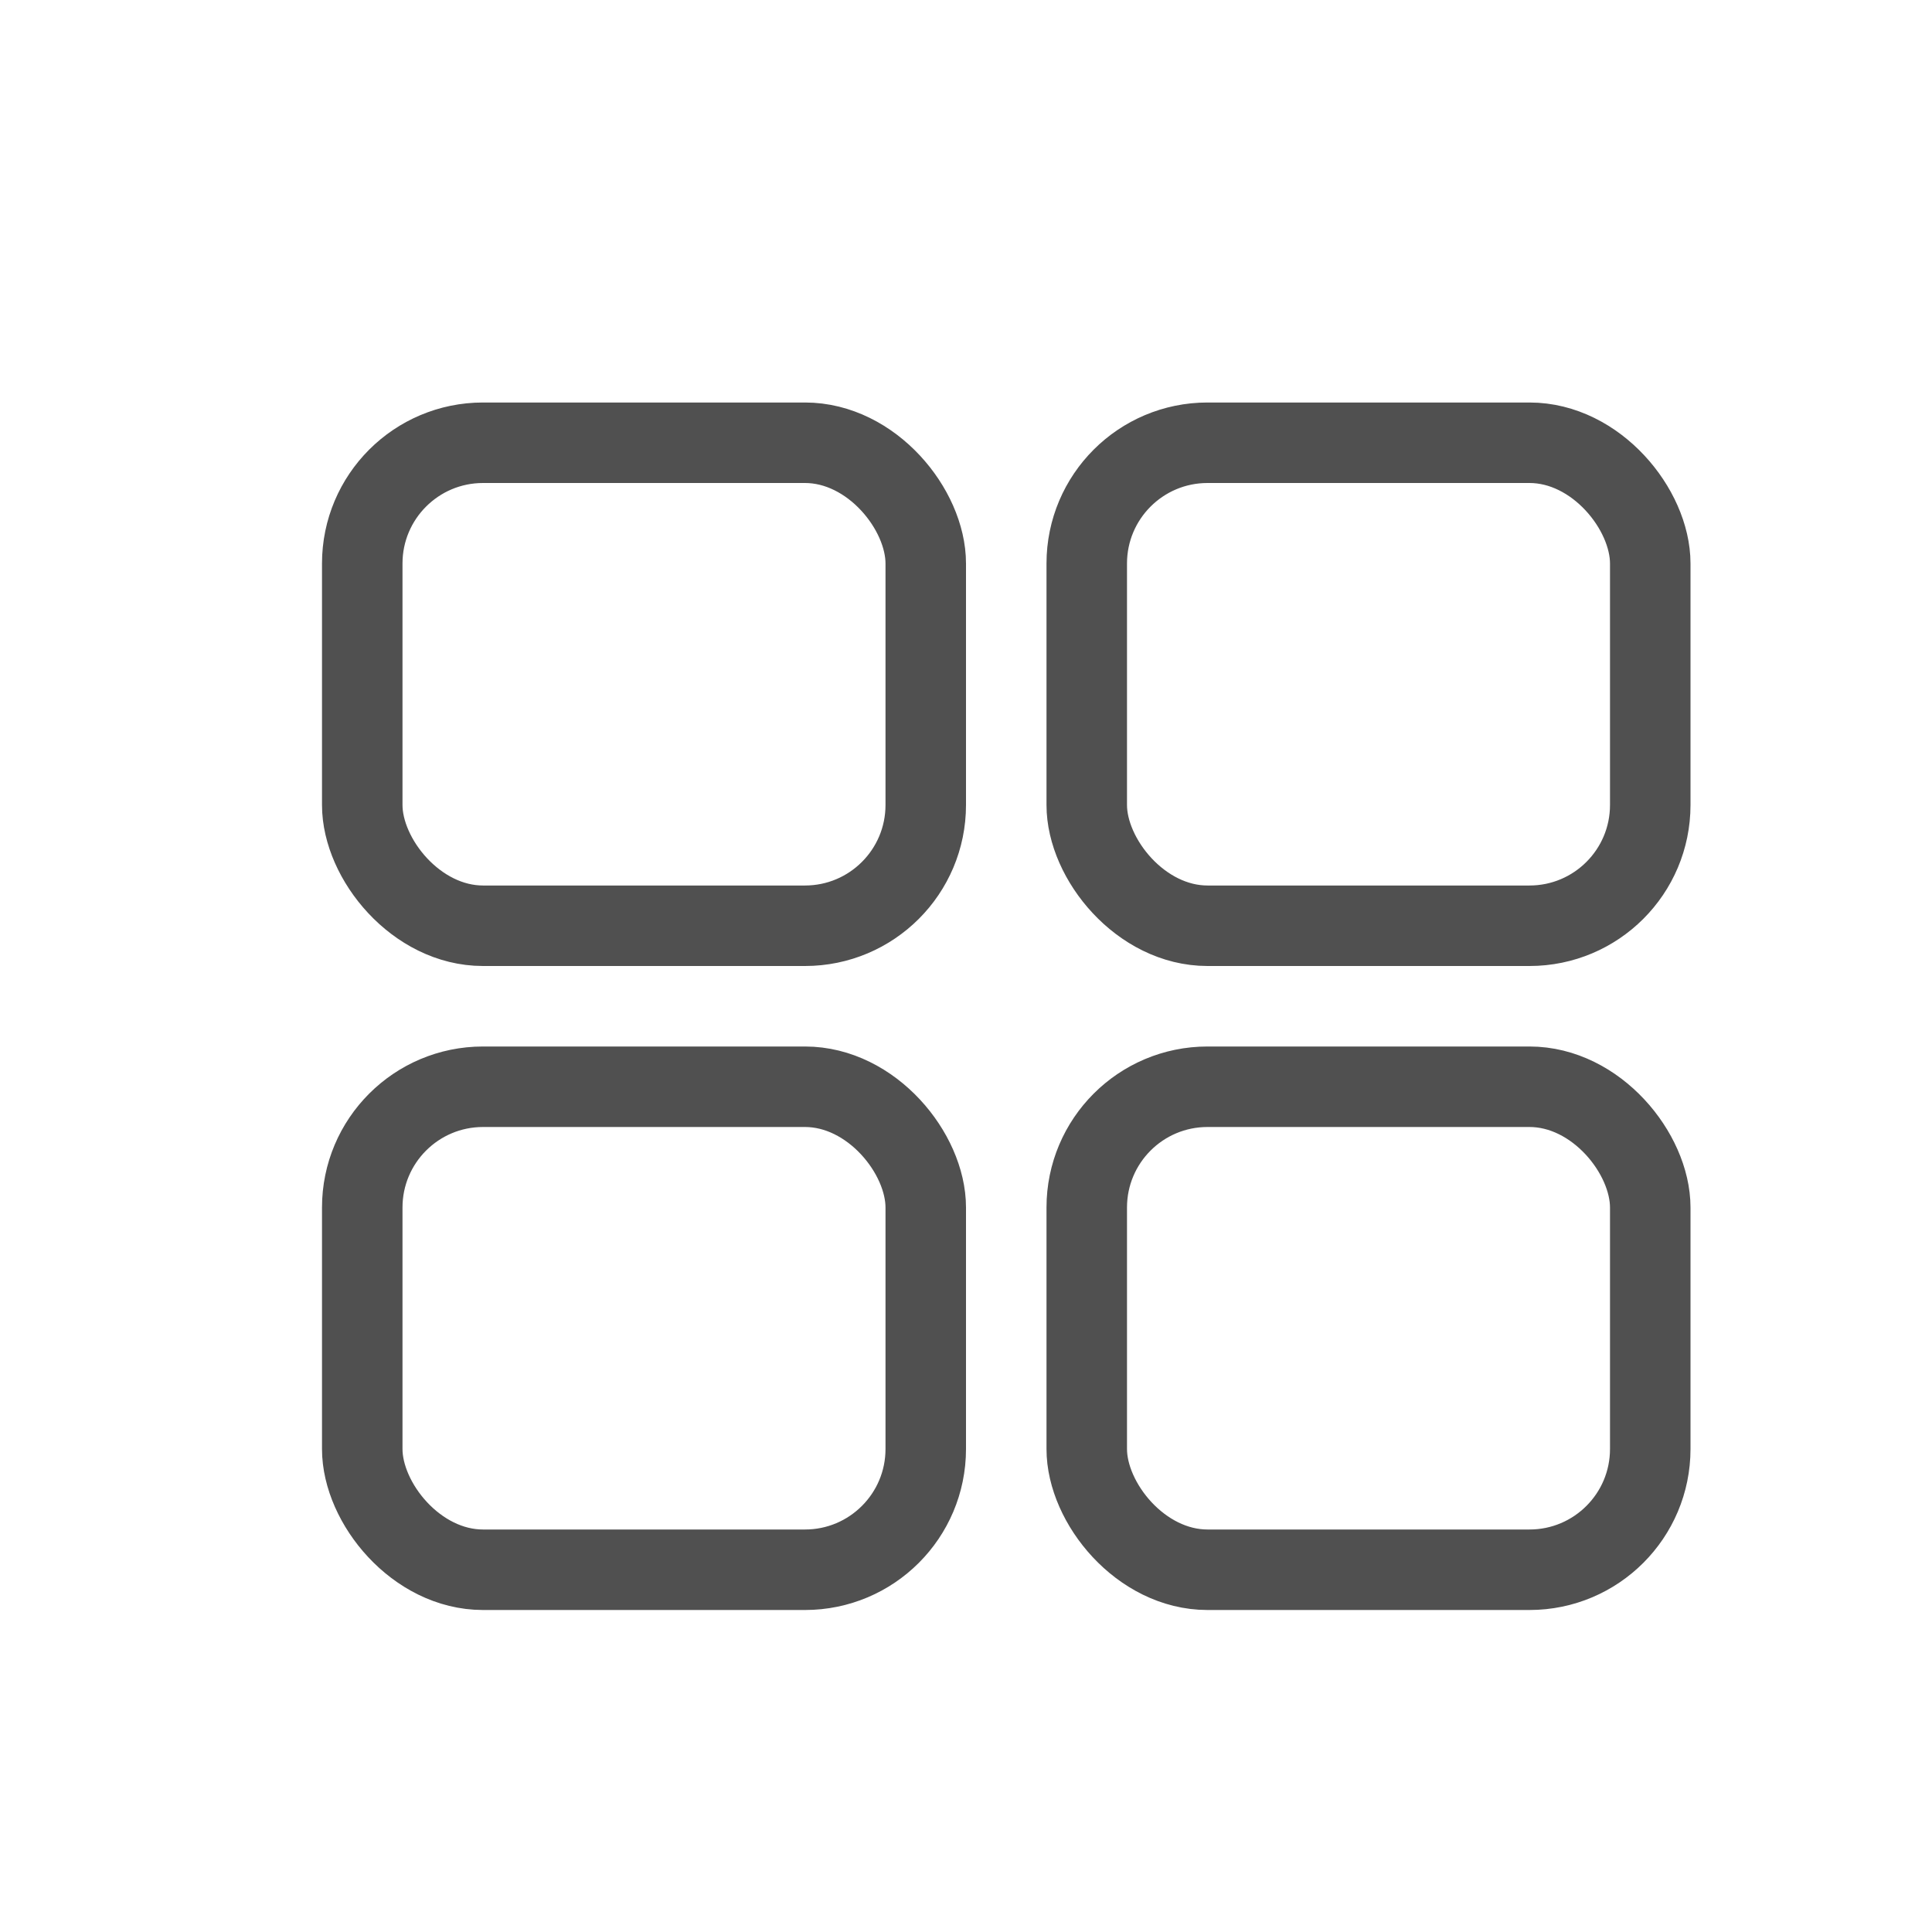 <svg width="24" height="24" viewBox="0 0 24 24" fill="none" xmlns="http://www.w3.org/2000/svg">
<rect x="4.5" y="5.5" width="7" height="6" rx="1.5" stroke="#505050"/>
<rect x="4.5" y="13.5" width="7" height="6" rx="1.5" stroke="#505050"/>
<rect x="13.5" y="5.5" width="7" height="6" rx="1.5" stroke="#505050"/>
<rect x="13.5" y="13.5" width="7" height="6" rx="1.5" stroke="#505050"/>
</svg>
